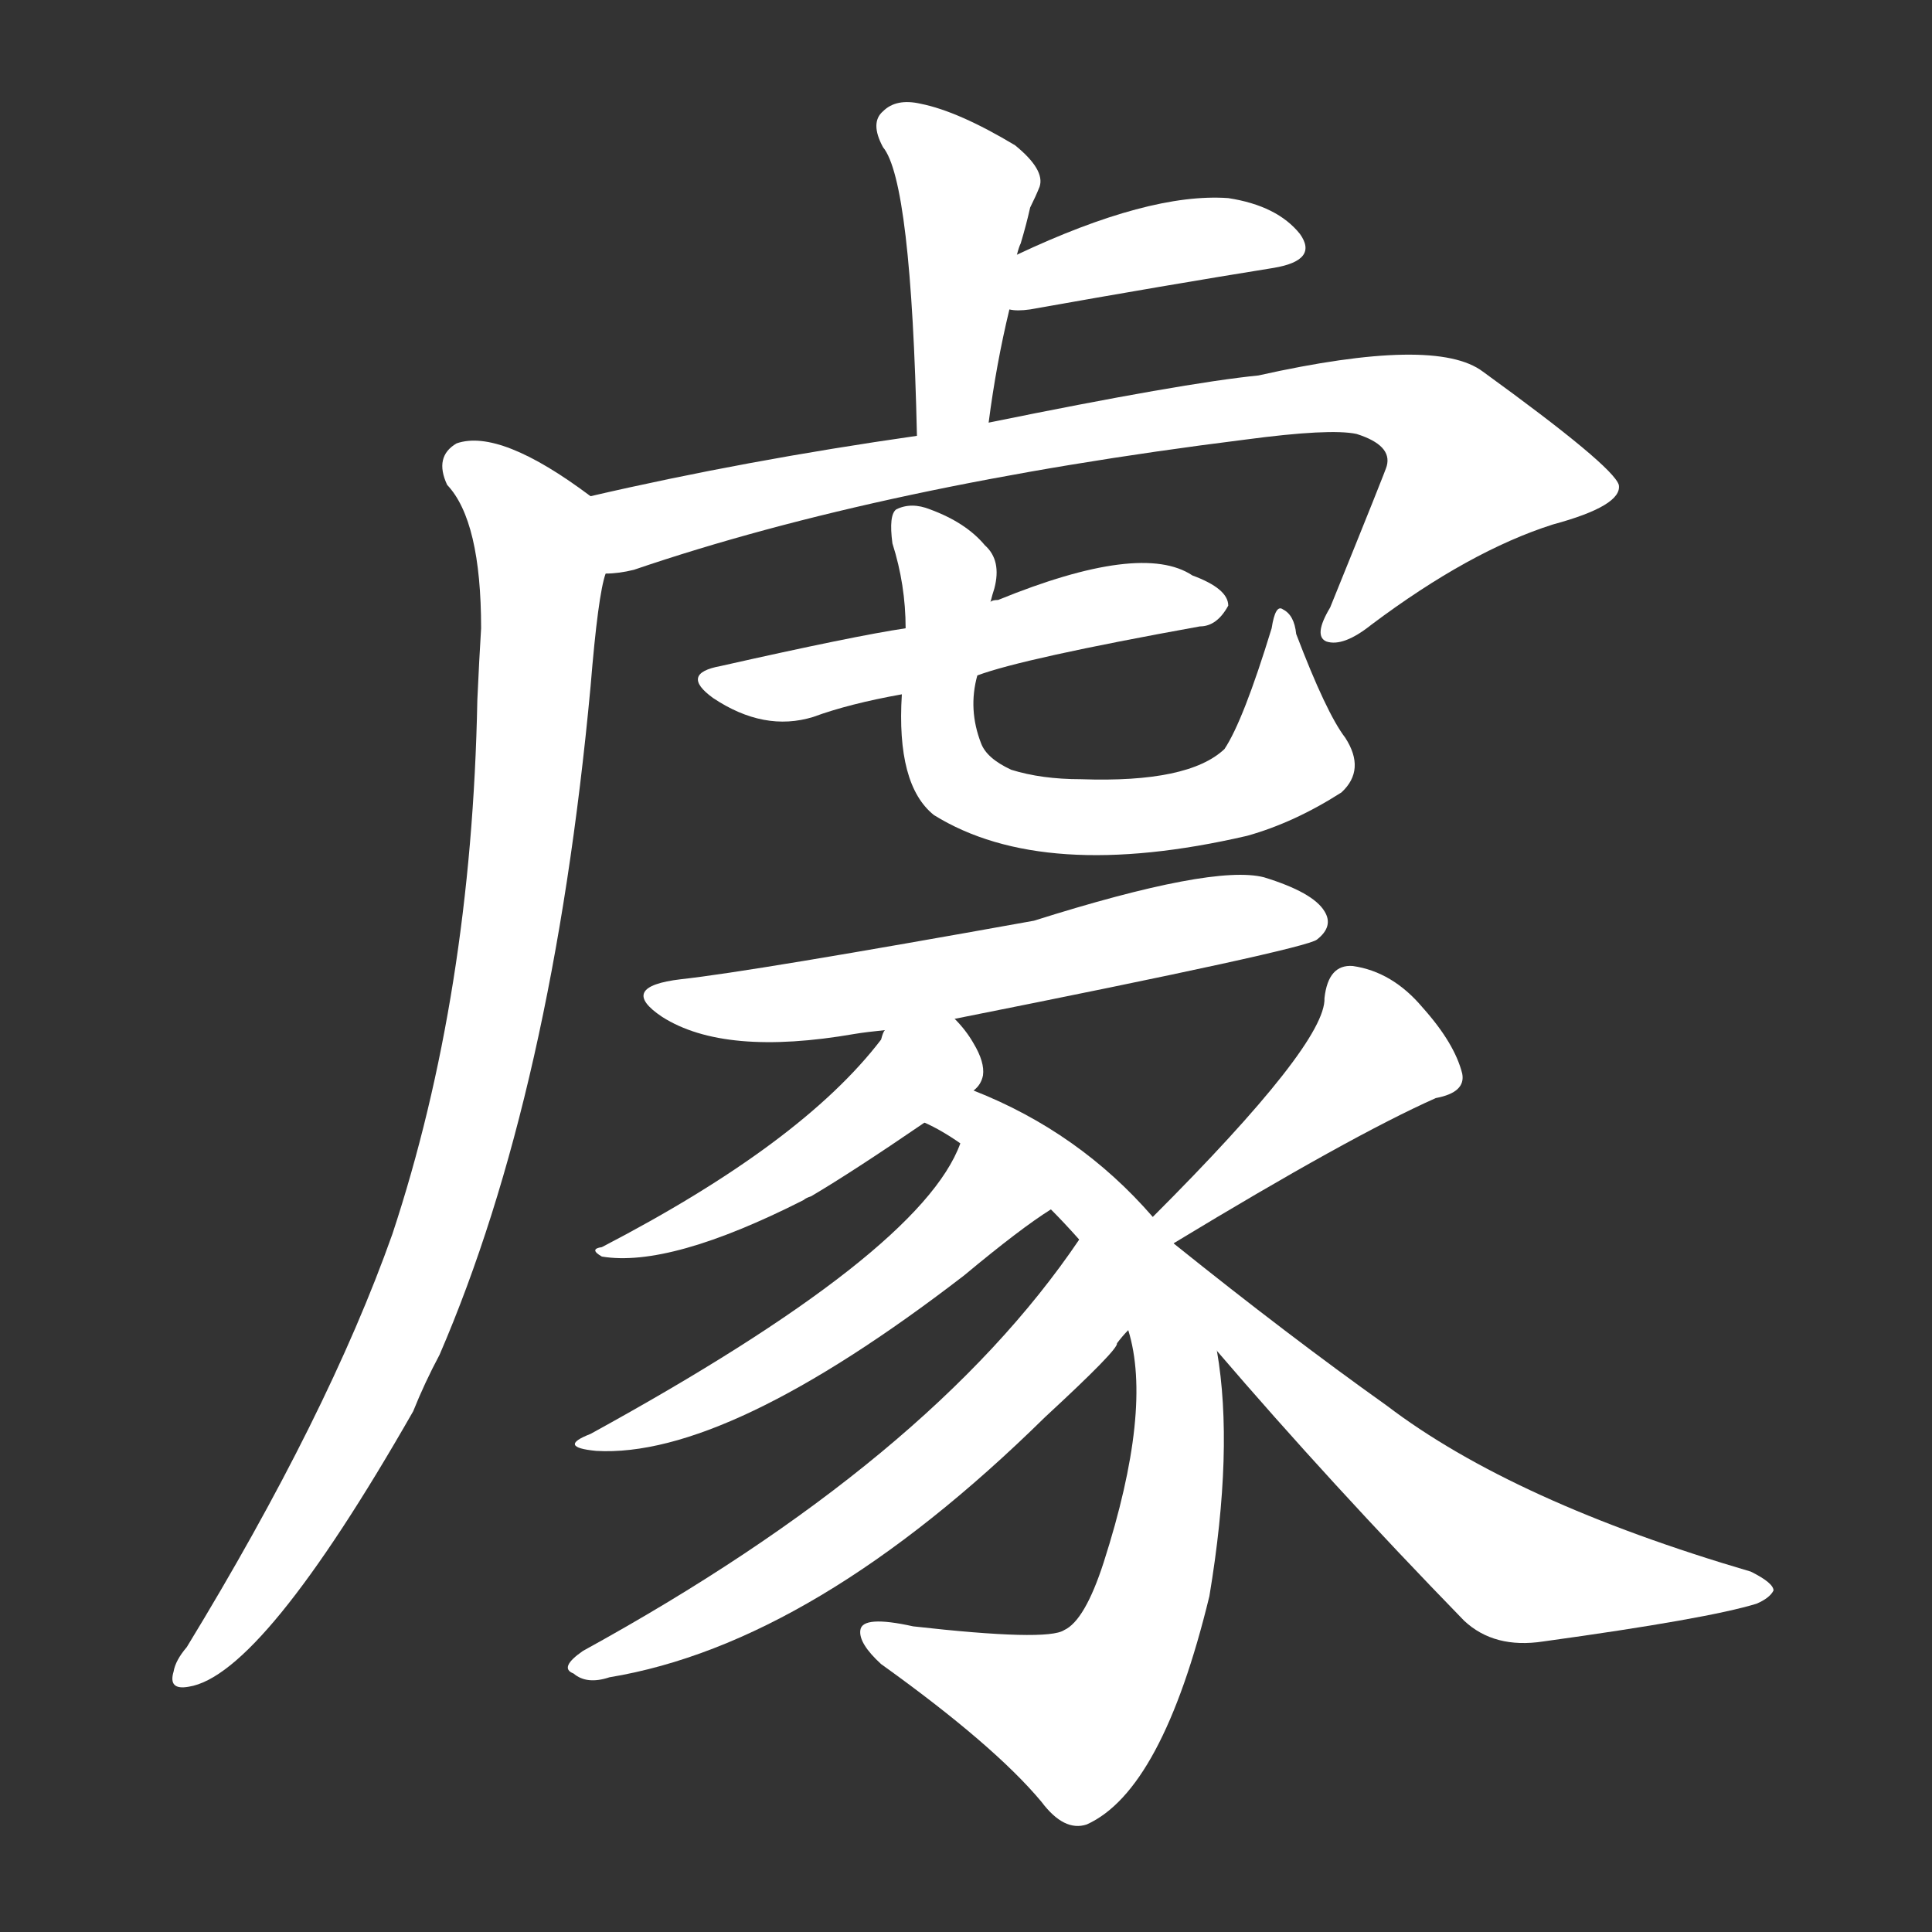 <svg version="1.1" viewBox="0 0 1024 1024" xmlns="http://www.w3.org/2000/svg">
  <rect x="0" y="0" width="1024" height="1024" fill="#333333" stroke="none"/>
  <g transform="scale(1, -1) translate(0, -900)">
    <style type="text/css">
        .stroke1 {fill: #FFFFFF;}
        .stroke2 {fill: #FFFFFF;}
        .stroke3 {fill: #FFFFFF;}
        .stroke4 {fill: #FFFFFF;}
        .stroke5 {fill: #FFFFFF;}
        .stroke6 {fill: #FFFFFF;}
        .stroke7 {fill: #FFFFFF;}
        .stroke8 {fill: #FFFFFF;}
        .stroke9 {fill: #FFFFFF;}
        .stroke10 {fill: #FFFFFF;}
        .stroke11 {fill: #FFFFFF;}
        .stroke12 {fill: #FFFFFF;}
        .stroke13 {fill: #FFFFFF;}
        .stroke14 {fill: #FFFFFF;}
        .stroke15 {fill: #FFFFFF;}
        .stroke16 {fill: #FFFFFF;}
        .stroke17 {fill: #FFFFFF;}
        .stroke18 {fill: #FFFFFF;}
        .stroke19 {fill: #FFFFFF;}
        .stroke20 {fill: #FFFFFF;}
        text {
            font-family: Helvetica;
            font-size: 50px;
            fill: #FFFFFF;}
            paint-order: stroke;
            stroke: #000000;
            stroke-width: 4px;
            stroke-linecap: butt;
            stroke-linejoin: miter;
            font-weight: 800;
        }
    </style>

    <path d="M 524 676 Q 528 707 535 736 L 539 765 Q 540 769 541 771 Q 544 781 546 790 Q 549 796 551 801 Q 554 810 538 823 Q 508 841 488 845 Q 475 848 468 841 Q 461 835 468 822 Q 483 804 486 669 C 487 639 520 646 524 676 Z" class="stroke1"/>
    <path d="M 535 736 Q 539 735 546 736 Q 619 749 675 758 Q 699 762 689 776 Q 677 791 651 795 Q 609 798 539 765 C 512 752 505 739 535 736 Z" class="stroke2"/>
    <path d="M 321 596 Q 328 596 336 598 Q 468 643 660 667 Q 705 673 719 670 Q 738 664 735 653 Q 735 652 705 578 Q 696 563 703 560 Q 712 557 727 569 Q 779 608 823 622 Q 860 632 858 643 Q 855 653 786 703 Q 761 722 667 701 Q 627 697 524 676 L 486 669 Q 395 656 313 637 C 284 630 291 591 321 596 Z" class="stroke3"/>
    <path d="M 313 637 Q 265 673 242 665 Q 230 658 237 643 Q 255 624 255 567 Q 254 551 253 529 Q 250 373 208 246 Q 174 150 99 27 Q 93 20 92 14 Q 89 4 100 6 Q 139 12 219 152 Q 225 167 233 182 Q 293 321 313 536 Q 317 585 321 596 C 327 625 327 627 313 637 Z" class="stroke4"/>
    <path d="M 518 542 Q 542 551 636 568 Q 645 568 651 579 Q 651 588 632 595 Q 605 613 529 582 Q 526 582 525 581 L 480 567 Q 453 563 382 547 Q 360 543 378 530 Q 405 512 431 520 Q 450 527 478 532 L 518 542 Z" class="stroke5"/>
    <path d="M 478 532 Q 475 484 495 468 Q 553 432 661 457 Q 686 464 711 480 Q 724 492 713 509 Q 703 522 687 564 Q 686 574 680 577 Q 676 580 674 567 Q 659 518 649 503 Q 630 485 573 487 Q 552 487 536 492 Q 523 498 520 506 Q 513 524 518 542 L 525 581 Q 526 585 527 588 Q 531 603 522 611 Q 512 623 493 630 Q 483 634 475 630 Q 471 627 473 612 Q 480 590 480 567 L 478 532 Z" class="stroke6"/>
    <path d="M 506 360 Q 692 397 698 402 Q 707 409 702 417 Q 696 427 670 435 Q 643 442 548 412 Q 398 385 361 381 Q 327 377 351 361 Q 384 340 453 352 Q 459 353 469 354 L 506 360 Z" class="stroke7"/>
    <path d="M 516 322 Q 520 325 521 330 Q 522 337 516 347 Q 512 354 506 360 C 486 382 482 381 469 354 Q 468 353 467 349 Q 425 294 319 239 Q 312 238 319 234 Q 355 228 426 264 Q 427 265 430 266 Q 452 279 490 305 L 516 322 Z" class="stroke8"/>
    <path d="M 490 305 Q 499 301 509 294 L 557 259 Q 564 252 572 243 L 598 195 Q 611 153 585 72 Q 575 41 564 36 Q 555 30 484 38 Q 457 44 456 36 Q 455 29 467 18 Q 527 -25 552 -55 Q 564 -71 576 -67 Q 616 -49 641 54 Q 654 132 645 184 L 622 241 L 611 255 Q 572 300 516 322 C 488 334 464 319 490 305 Z" class="stroke9"/>
    <path d="M 509 294 Q 488 236 313 140 Q 295 133 316 131 Q 385 127 511 224 Q 541 249 557 259 C 582 276 521 321 509 294 Z" class="stroke10"/>
    <path d="M 572 243 Q 493 126 309 25 Q 296 16 304 13 Q 311 7 323 11 Q 432 29 554 149 Q 593 185 592 188 Q 595 192 598 195 C 616 219 589 268 572 243 Z" class="stroke11"/>
    <path d="M 622 241 Q 716 298 761 318 Q 777 321 775 331 Q 771 347 754 366 Q 738 385 717 388 Q 704 389 702 371 Q 703 347 611 255 C 590 234 596 225 622 241 Z" class="stroke12"/>
    <path d="M 645 184 Q 705 114 776 41 Q 792 26 818 30 Q 905 42 931 50 Q 938 53 940 57 Q 940 61 928 67 Q 802 104 735 155 Q 683 192 622 241 C 599 260 625 207 645 184 Z" class="stroke13"/>
</g></svg>